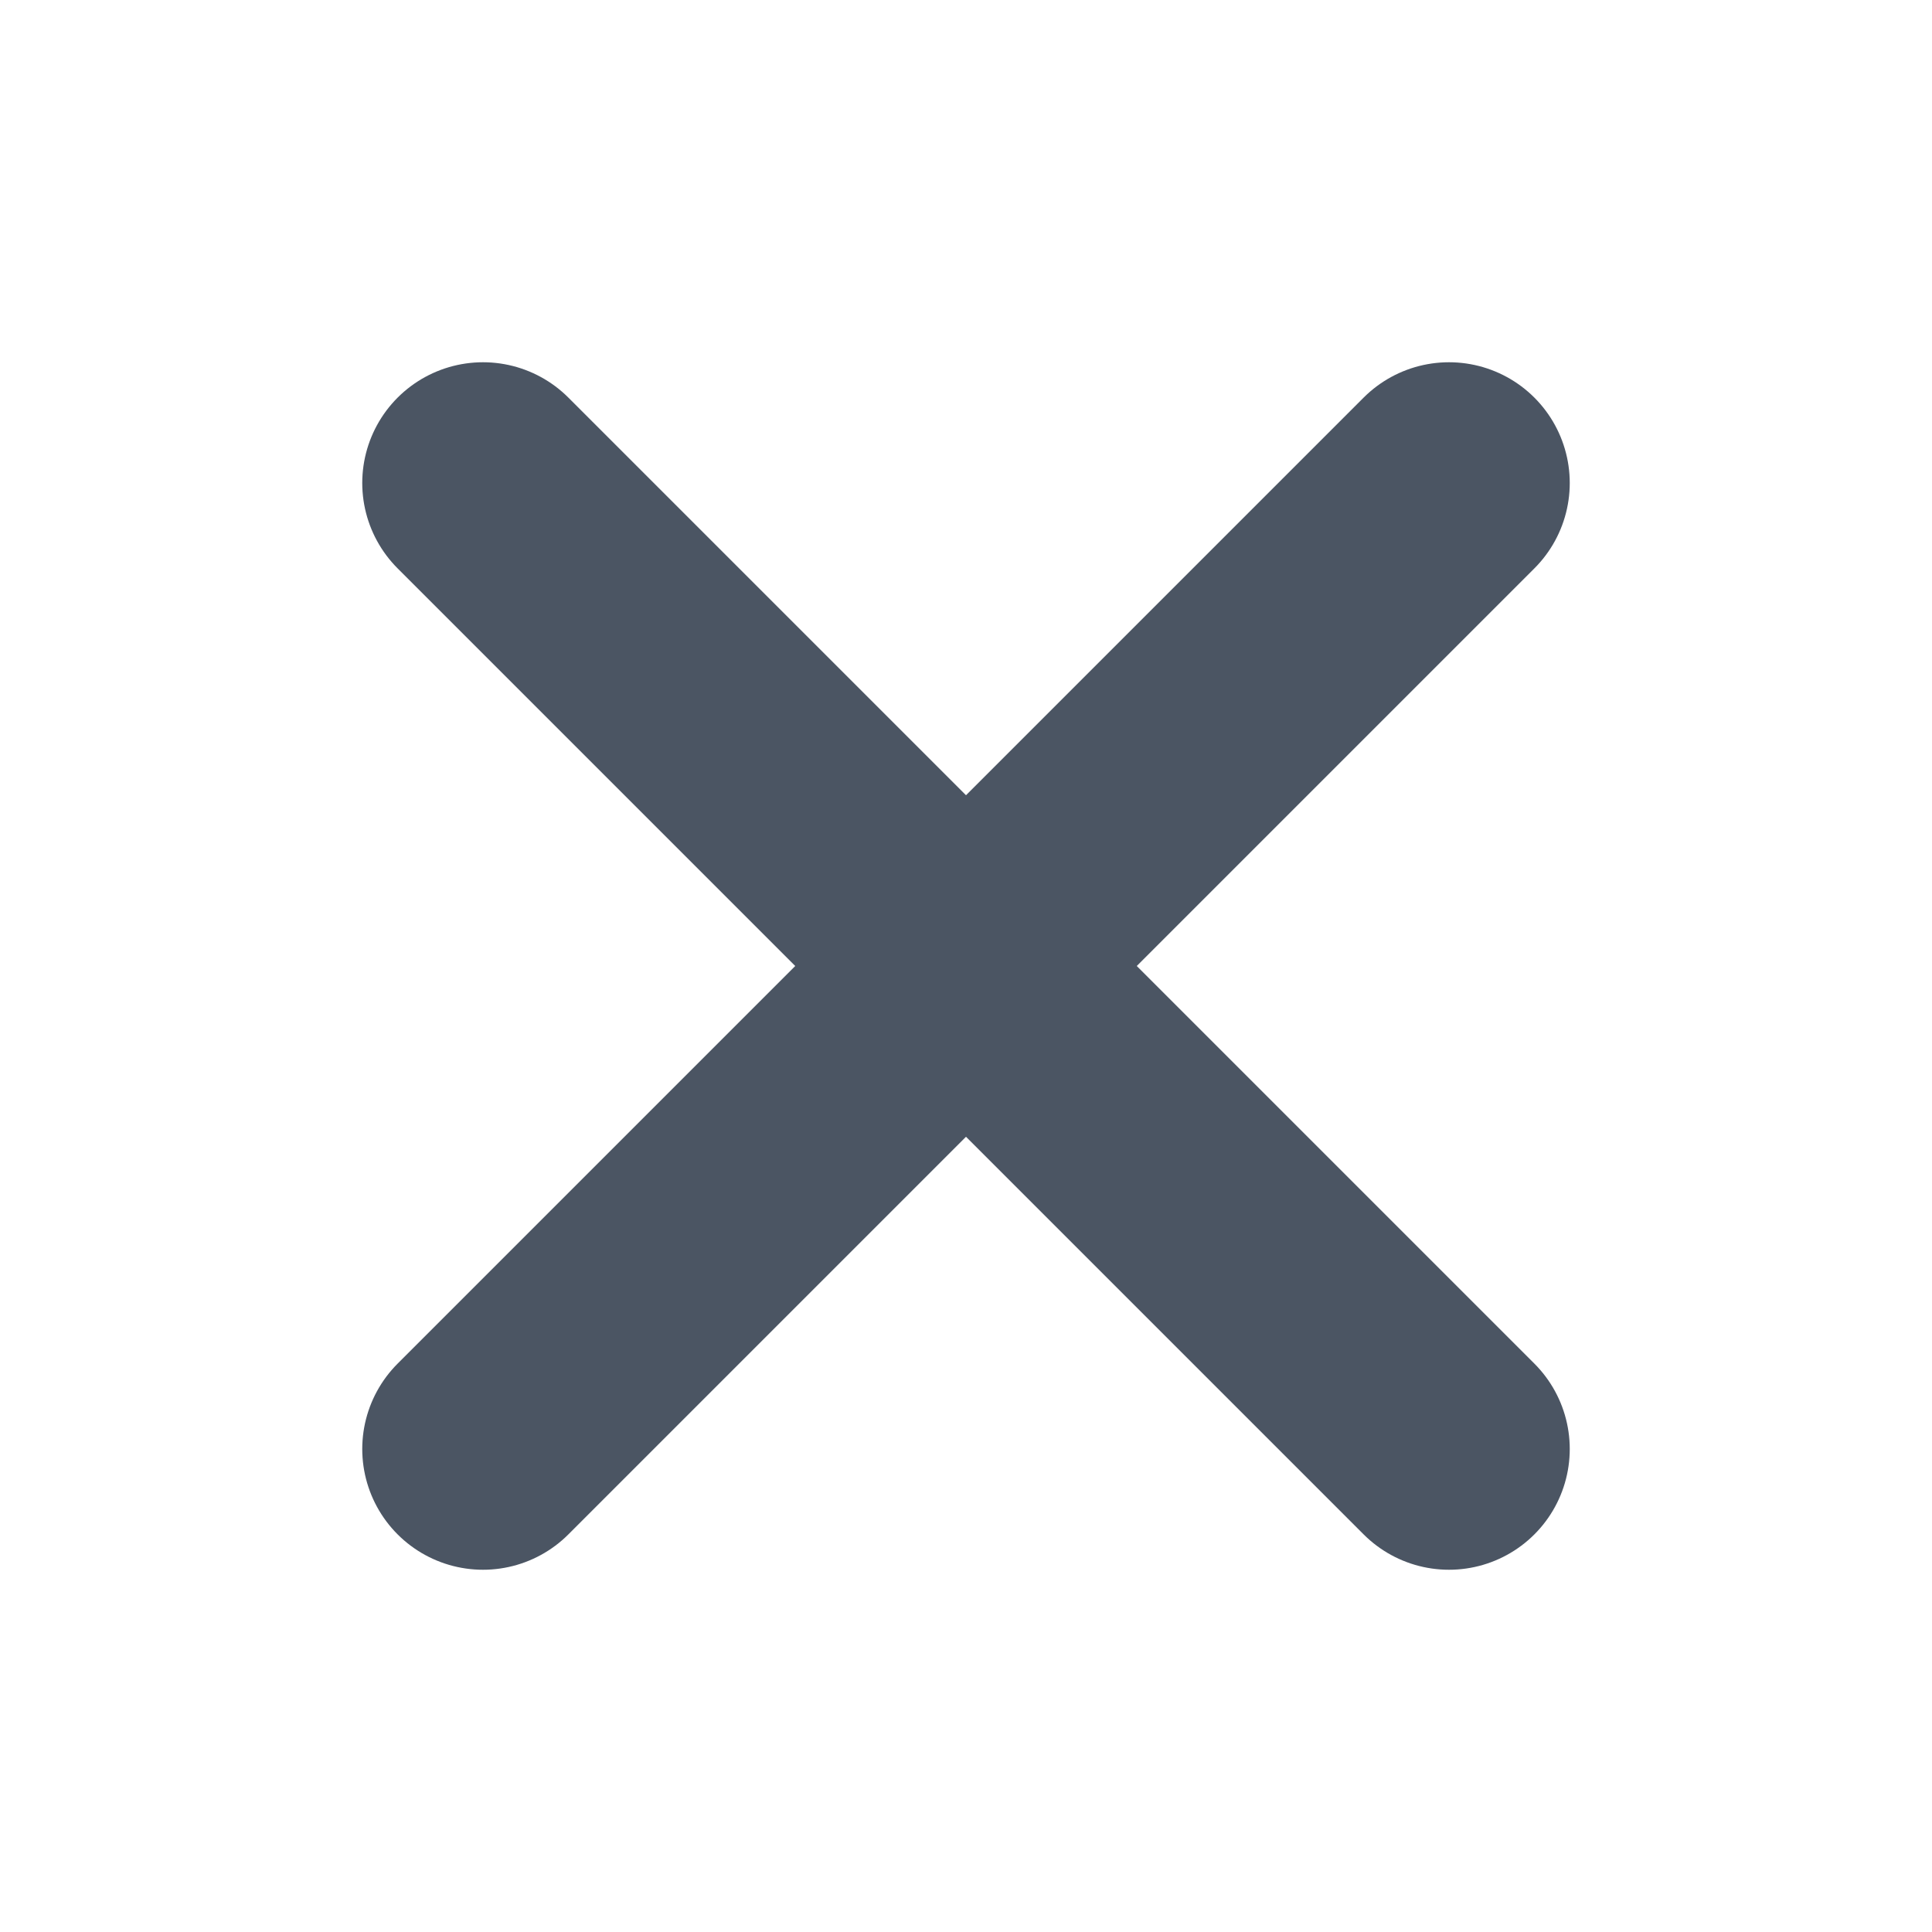 <svg width="16" height="16" viewBox="0 0 16 16" fill="none" xmlns="http://www.w3.org/2000/svg">
<path d="M12 4L4 12" stroke="#4B5563" stroke-width="2" stroke-linecap="round" stroke-linejoin="round"/>
<path d="M4 4L12 12" stroke="#4B5563" stroke-width="2" stroke-linecap="round" stroke-linejoin="round"/>
</svg>
